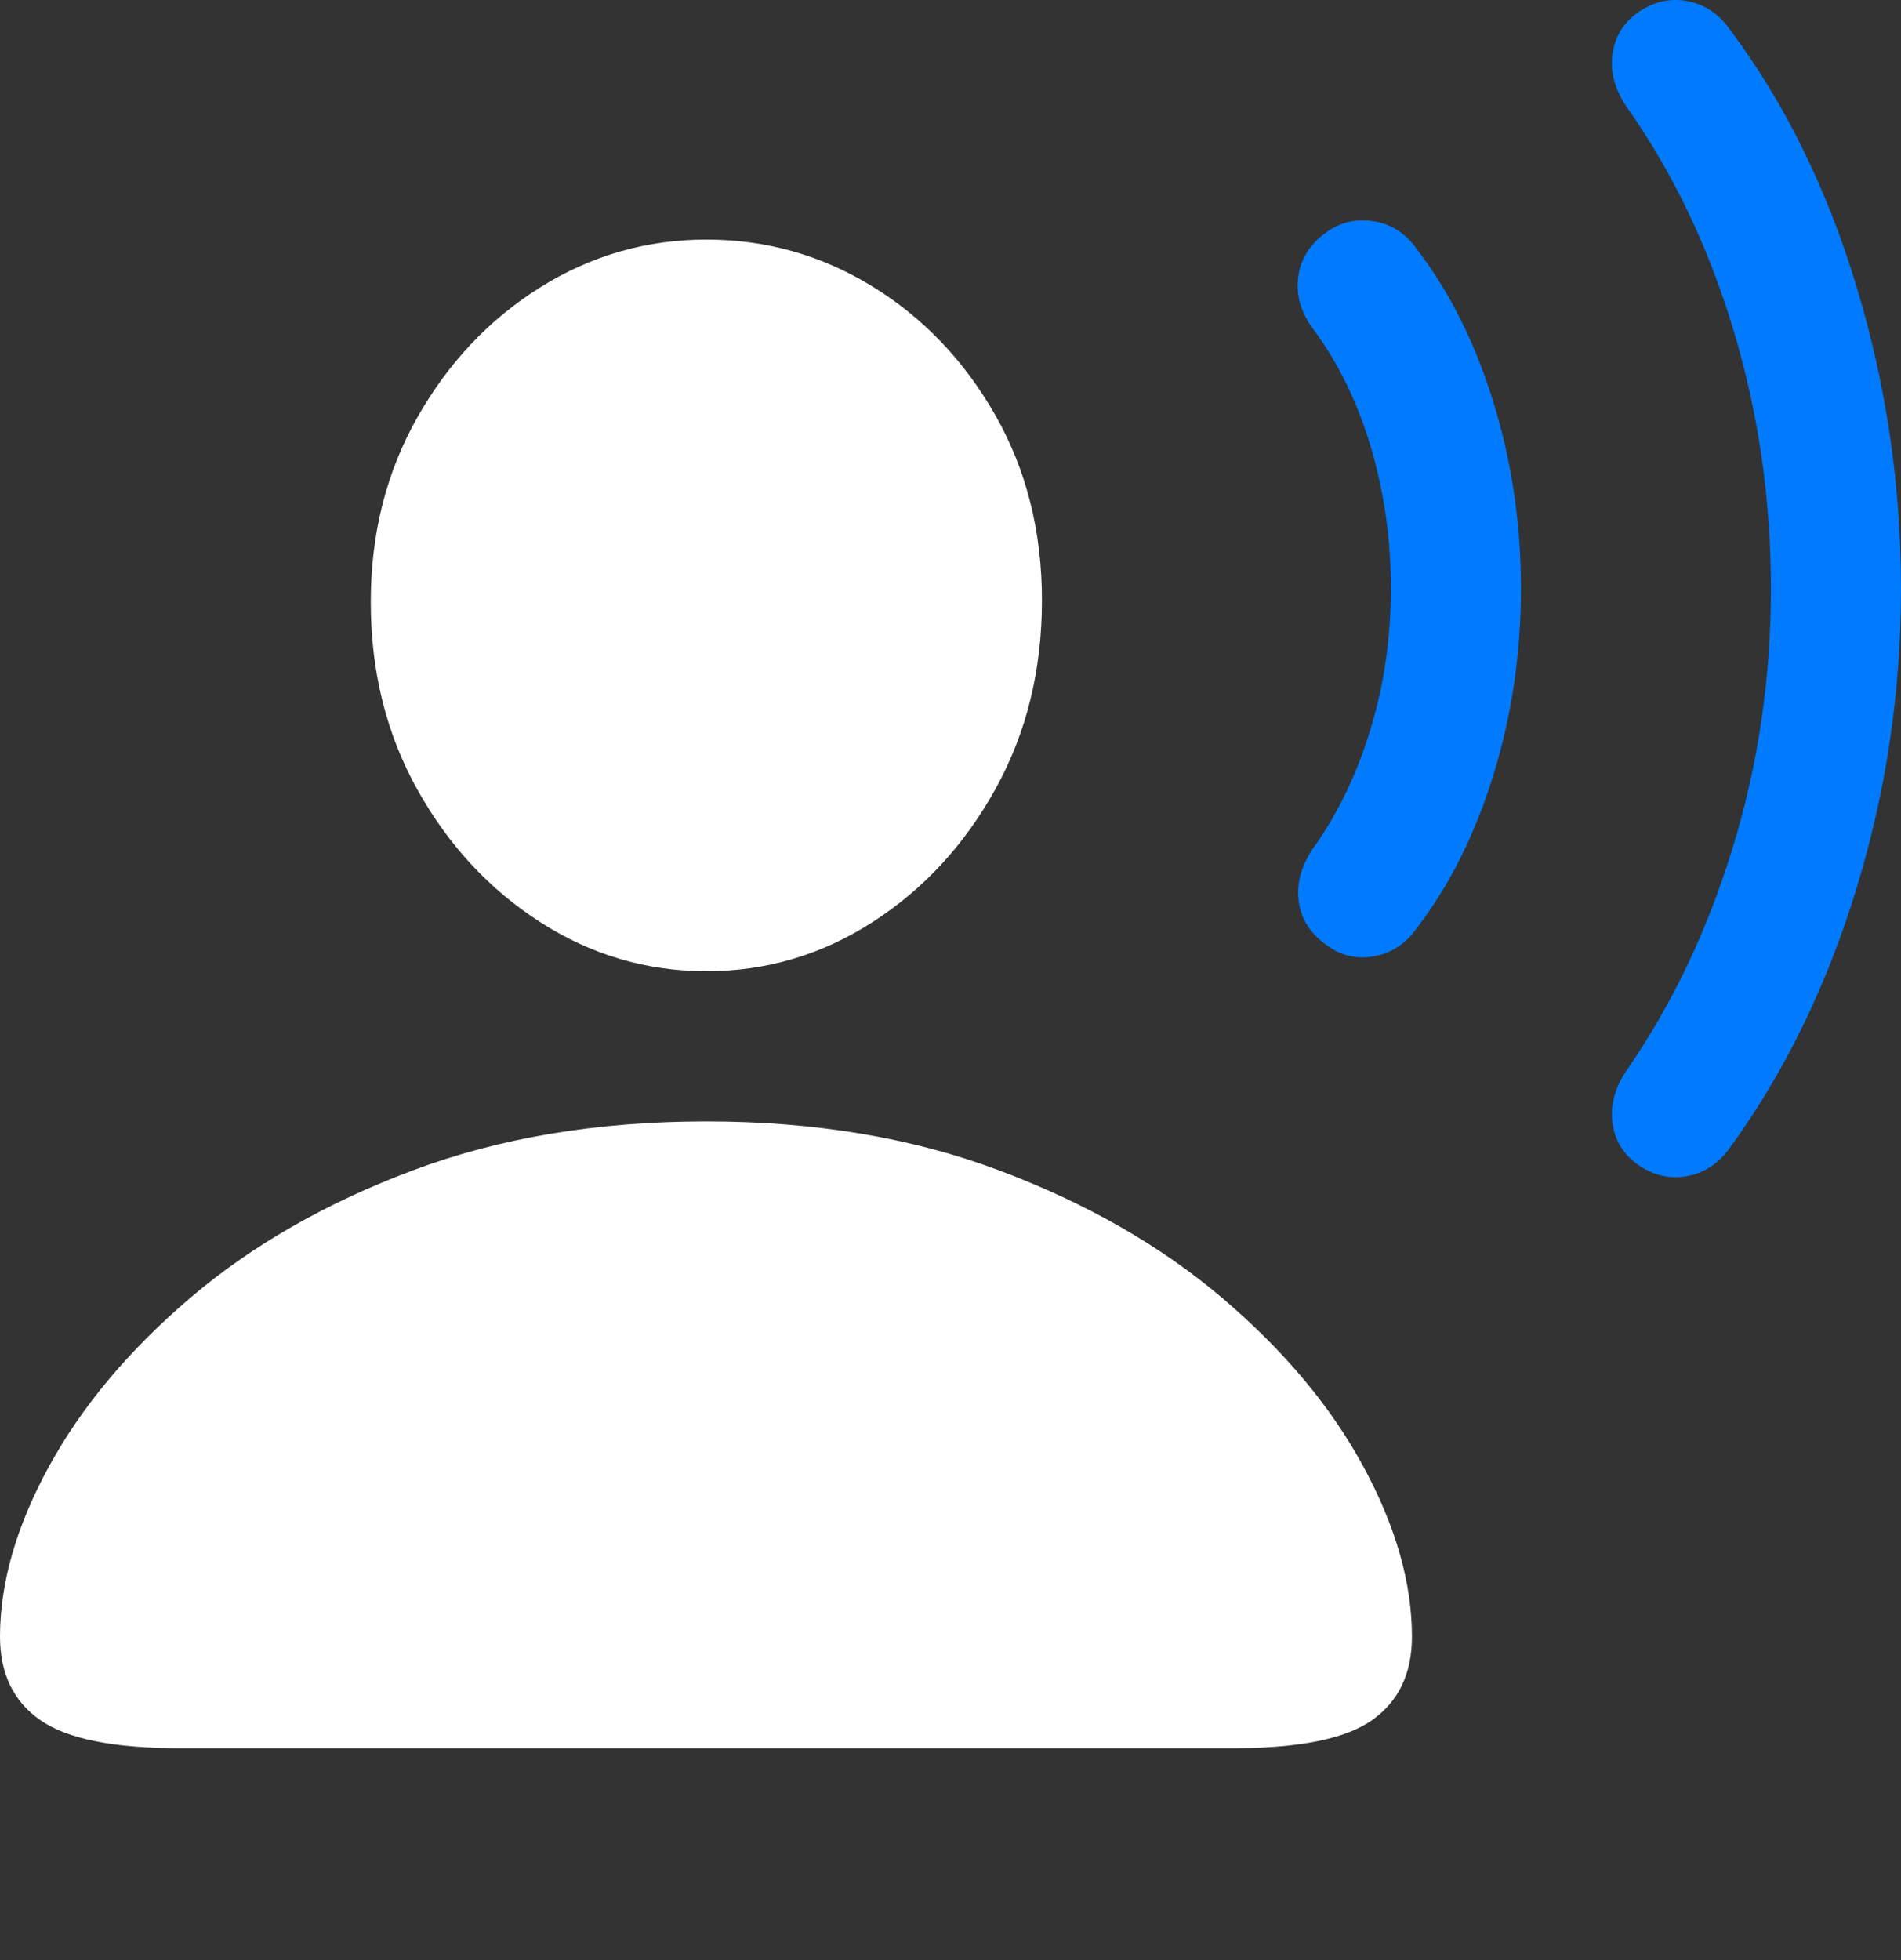 <?xml version="1.0" encoding="UTF-8"?>
<!--Generator: Apple Native CoreSVG 175.5-->
<!DOCTYPE svg
PUBLIC "-//W3C//DTD SVG 1.1//EN"
       "http://www.w3.org/Graphics/SVG/1.1/DTD/svg11.dtd">
<svg version="1.1" xmlns="http://www.w3.org/2000/svg" xmlns:xlink="http://www.w3.org/1999/xlink" width="22.129" height="22.811">
 <rect width="100%" height="100%" fill="#333333" stroke="none"/>
 <g>
  <rect height="22.811" opacity="0" width="22.129" x="0" y="0"/>
  <path d="M2.09 20.346L14.355 20.346Q15.508 20.346 15.972 20.019Q16.436 19.692 16.436 19.047Q16.436 18.11 15.869 17.065Q15.303 16.02 14.229 15.107Q13.154 14.194 11.636 13.623Q10.117 13.051 8.223 13.051Q6.318 13.051 4.8 13.623Q3.281 14.194 2.212 15.107Q1.143 16.02 0.571 17.065Q0 18.11 0 19.047Q0 19.692 0.469 20.019Q0.938 20.346 2.09 20.346ZM8.223 11.303Q9.268 11.303 10.156 10.732Q11.045 10.161 11.587 9.184Q12.129 8.207 12.129 6.987Q12.129 5.786 11.587 4.833Q11.045 3.881 10.156 3.334Q9.268 2.788 8.223 2.788Q7.178 2.788 6.289 3.344Q5.4 3.901 4.858 4.858Q4.316 5.815 4.316 7.006Q4.316 8.217 4.858 9.189Q5.4 10.161 6.289 10.732Q7.178 11.303 8.223 11.303Z" fill="#ffffff"/>
  <path d="M15.459 11.01Q15.703 11.186 16.006 11.127Q16.309 11.069 16.504 10.786Q17.07 10.043 17.388 9.008Q17.705 7.973 17.705 6.85Q17.705 5.727 17.388 4.692Q17.07 3.657 16.504 2.914Q16.309 2.631 16.006 2.578Q15.703 2.524 15.459 2.69Q15.156 2.895 15.112 3.222Q15.068 3.549 15.303 3.852Q15.732 4.438 15.962 5.219Q16.191 6 16.191 6.85Q16.191 7.7 15.957 8.476Q15.723 9.252 15.303 9.848Q15.078 10.161 15.117 10.483Q15.156 10.805 15.459 11.01Z" fill="#007aff"/>
  <path d="M19.072 13.559Q19.346 13.745 19.648 13.686Q19.951 13.627 20.146 13.344Q21.084 12.055 21.606 10.356Q22.129 8.657 22.129 6.85Q22.129 5.043 21.611 3.334Q21.094 1.625 20.146 0.356Q19.951 0.073 19.648 0.014Q19.346-0.045 19.072 0.141Q18.809 0.327 18.77 0.634Q18.73 0.942 18.936 1.245Q19.736 2.377 20.176 3.832Q20.615 5.287 20.615 6.85Q20.615 8.412 20.171 9.863Q19.727 11.313 18.936 12.456Q18.73 12.758 18.77 13.066Q18.809 13.373 19.072 13.559Z" fill="#007aff"/>
 </g>
</svg>
